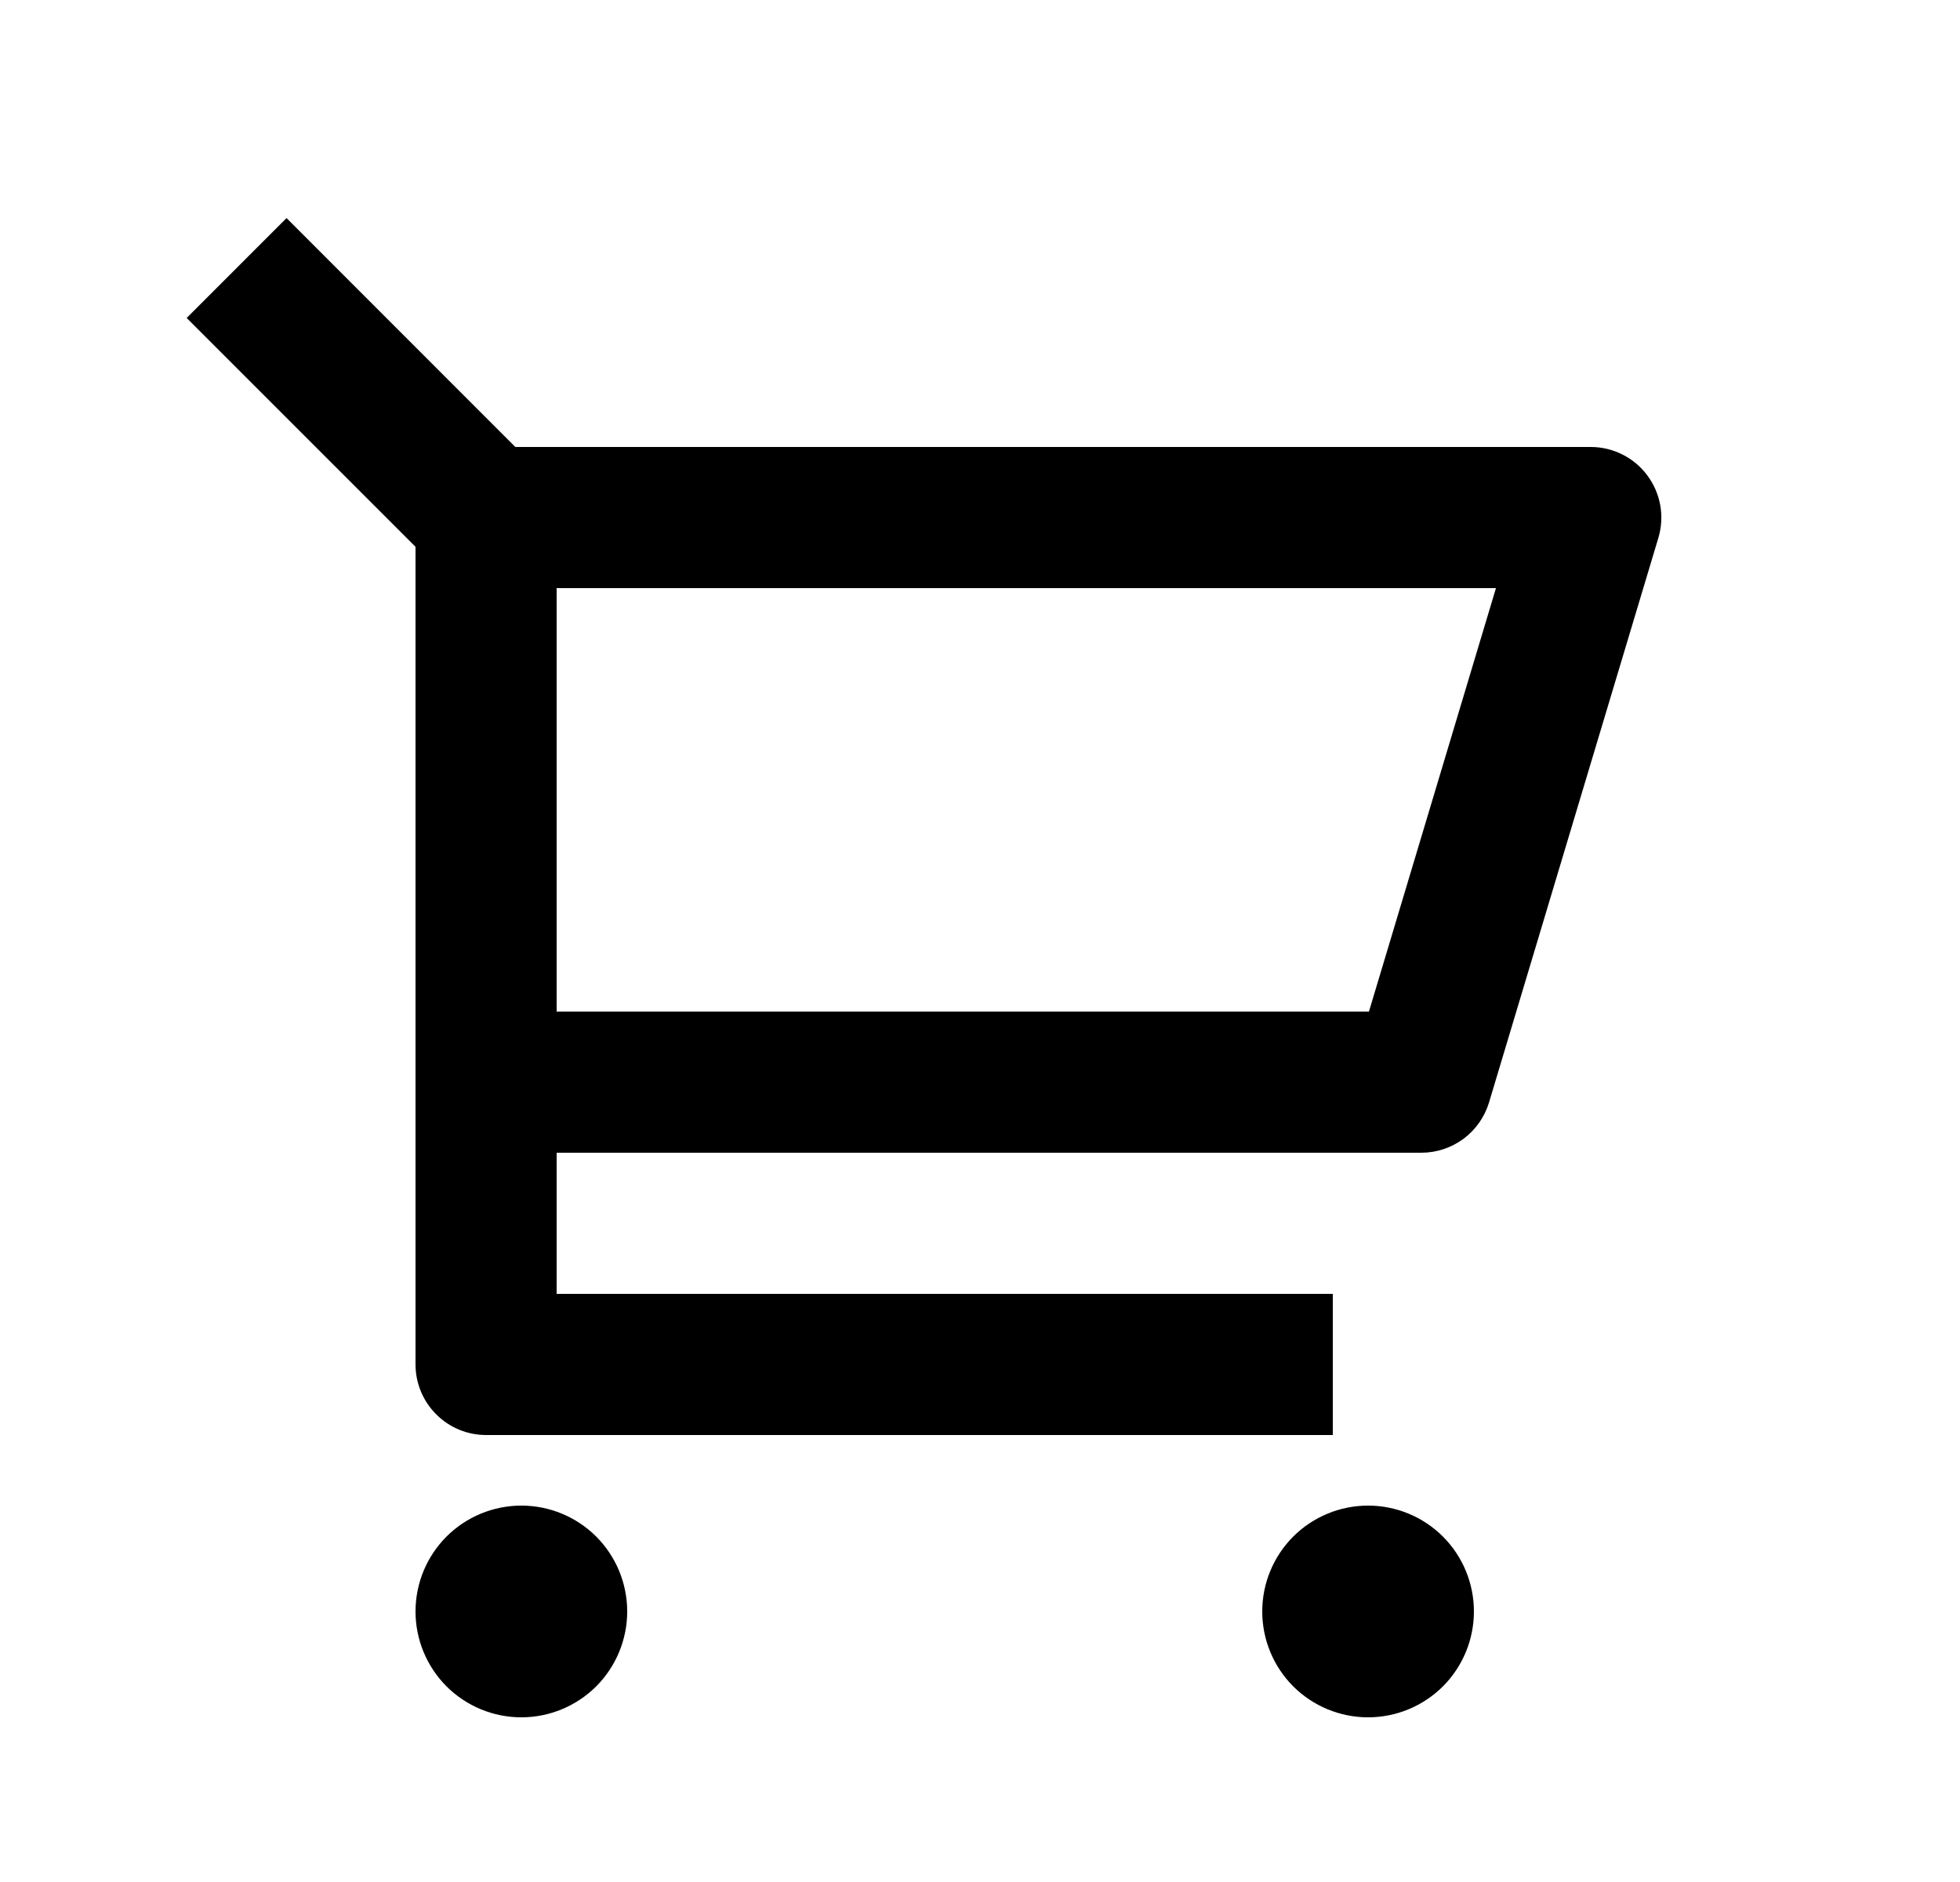 <svg width="25" height="24" viewBox="0 0 25 24" fill="none" xmlns="http://www.w3.org/2000/svg">
<path d="M5.3 6.973L2.381 4.055L3.655 2.781L6.573 5.7H20.29C20.431 5.7 20.569 5.733 20.694 5.796C20.82 5.859 20.929 5.95 21.012 6.063C21.096 6.175 21.152 6.306 21.177 6.444C21.201 6.582 21.193 6.724 21.153 6.858L18.993 14.058C18.937 14.244 18.823 14.406 18.668 14.522C18.512 14.637 18.324 14.7 18.13 14.7H7.1V16.5H17V18.3H6.2C5.961 18.3 5.732 18.205 5.564 18.036C5.395 17.868 5.3 17.639 5.3 17.4V6.973ZM7.1 7.5V12.9H17.461L19.081 7.5H7.1ZM6.65 21.9C6.292 21.9 5.949 21.758 5.695 21.505C5.442 21.251 5.3 20.908 5.3 20.55C5.3 20.192 5.442 19.849 5.695 19.595C5.949 19.342 6.292 19.2 6.65 19.2C7.008 19.2 7.351 19.342 7.605 19.595C7.858 19.849 8 20.192 8 20.55C8 20.908 7.858 21.251 7.605 21.505C7.351 21.758 7.008 21.9 6.65 21.9ZM17.45 21.9C17.092 21.9 16.749 21.758 16.495 21.505C16.242 21.251 16.1 20.908 16.1 20.55C16.1 20.192 16.242 19.849 16.495 19.595C16.749 19.342 17.092 19.2 17.45 19.2C17.808 19.2 18.151 19.342 18.405 19.595C18.658 19.849 18.8 20.192 18.8 20.55C18.8 20.908 18.658 21.251 18.405 21.505C18.151 21.758 17.808 21.9 17.45 21.9Z" fill="#0A0D14" style="fill:#0A0D14;fill:color(display-p3 0.039 0.051 0.078);fill-opacity:1;"/>
</svg>
